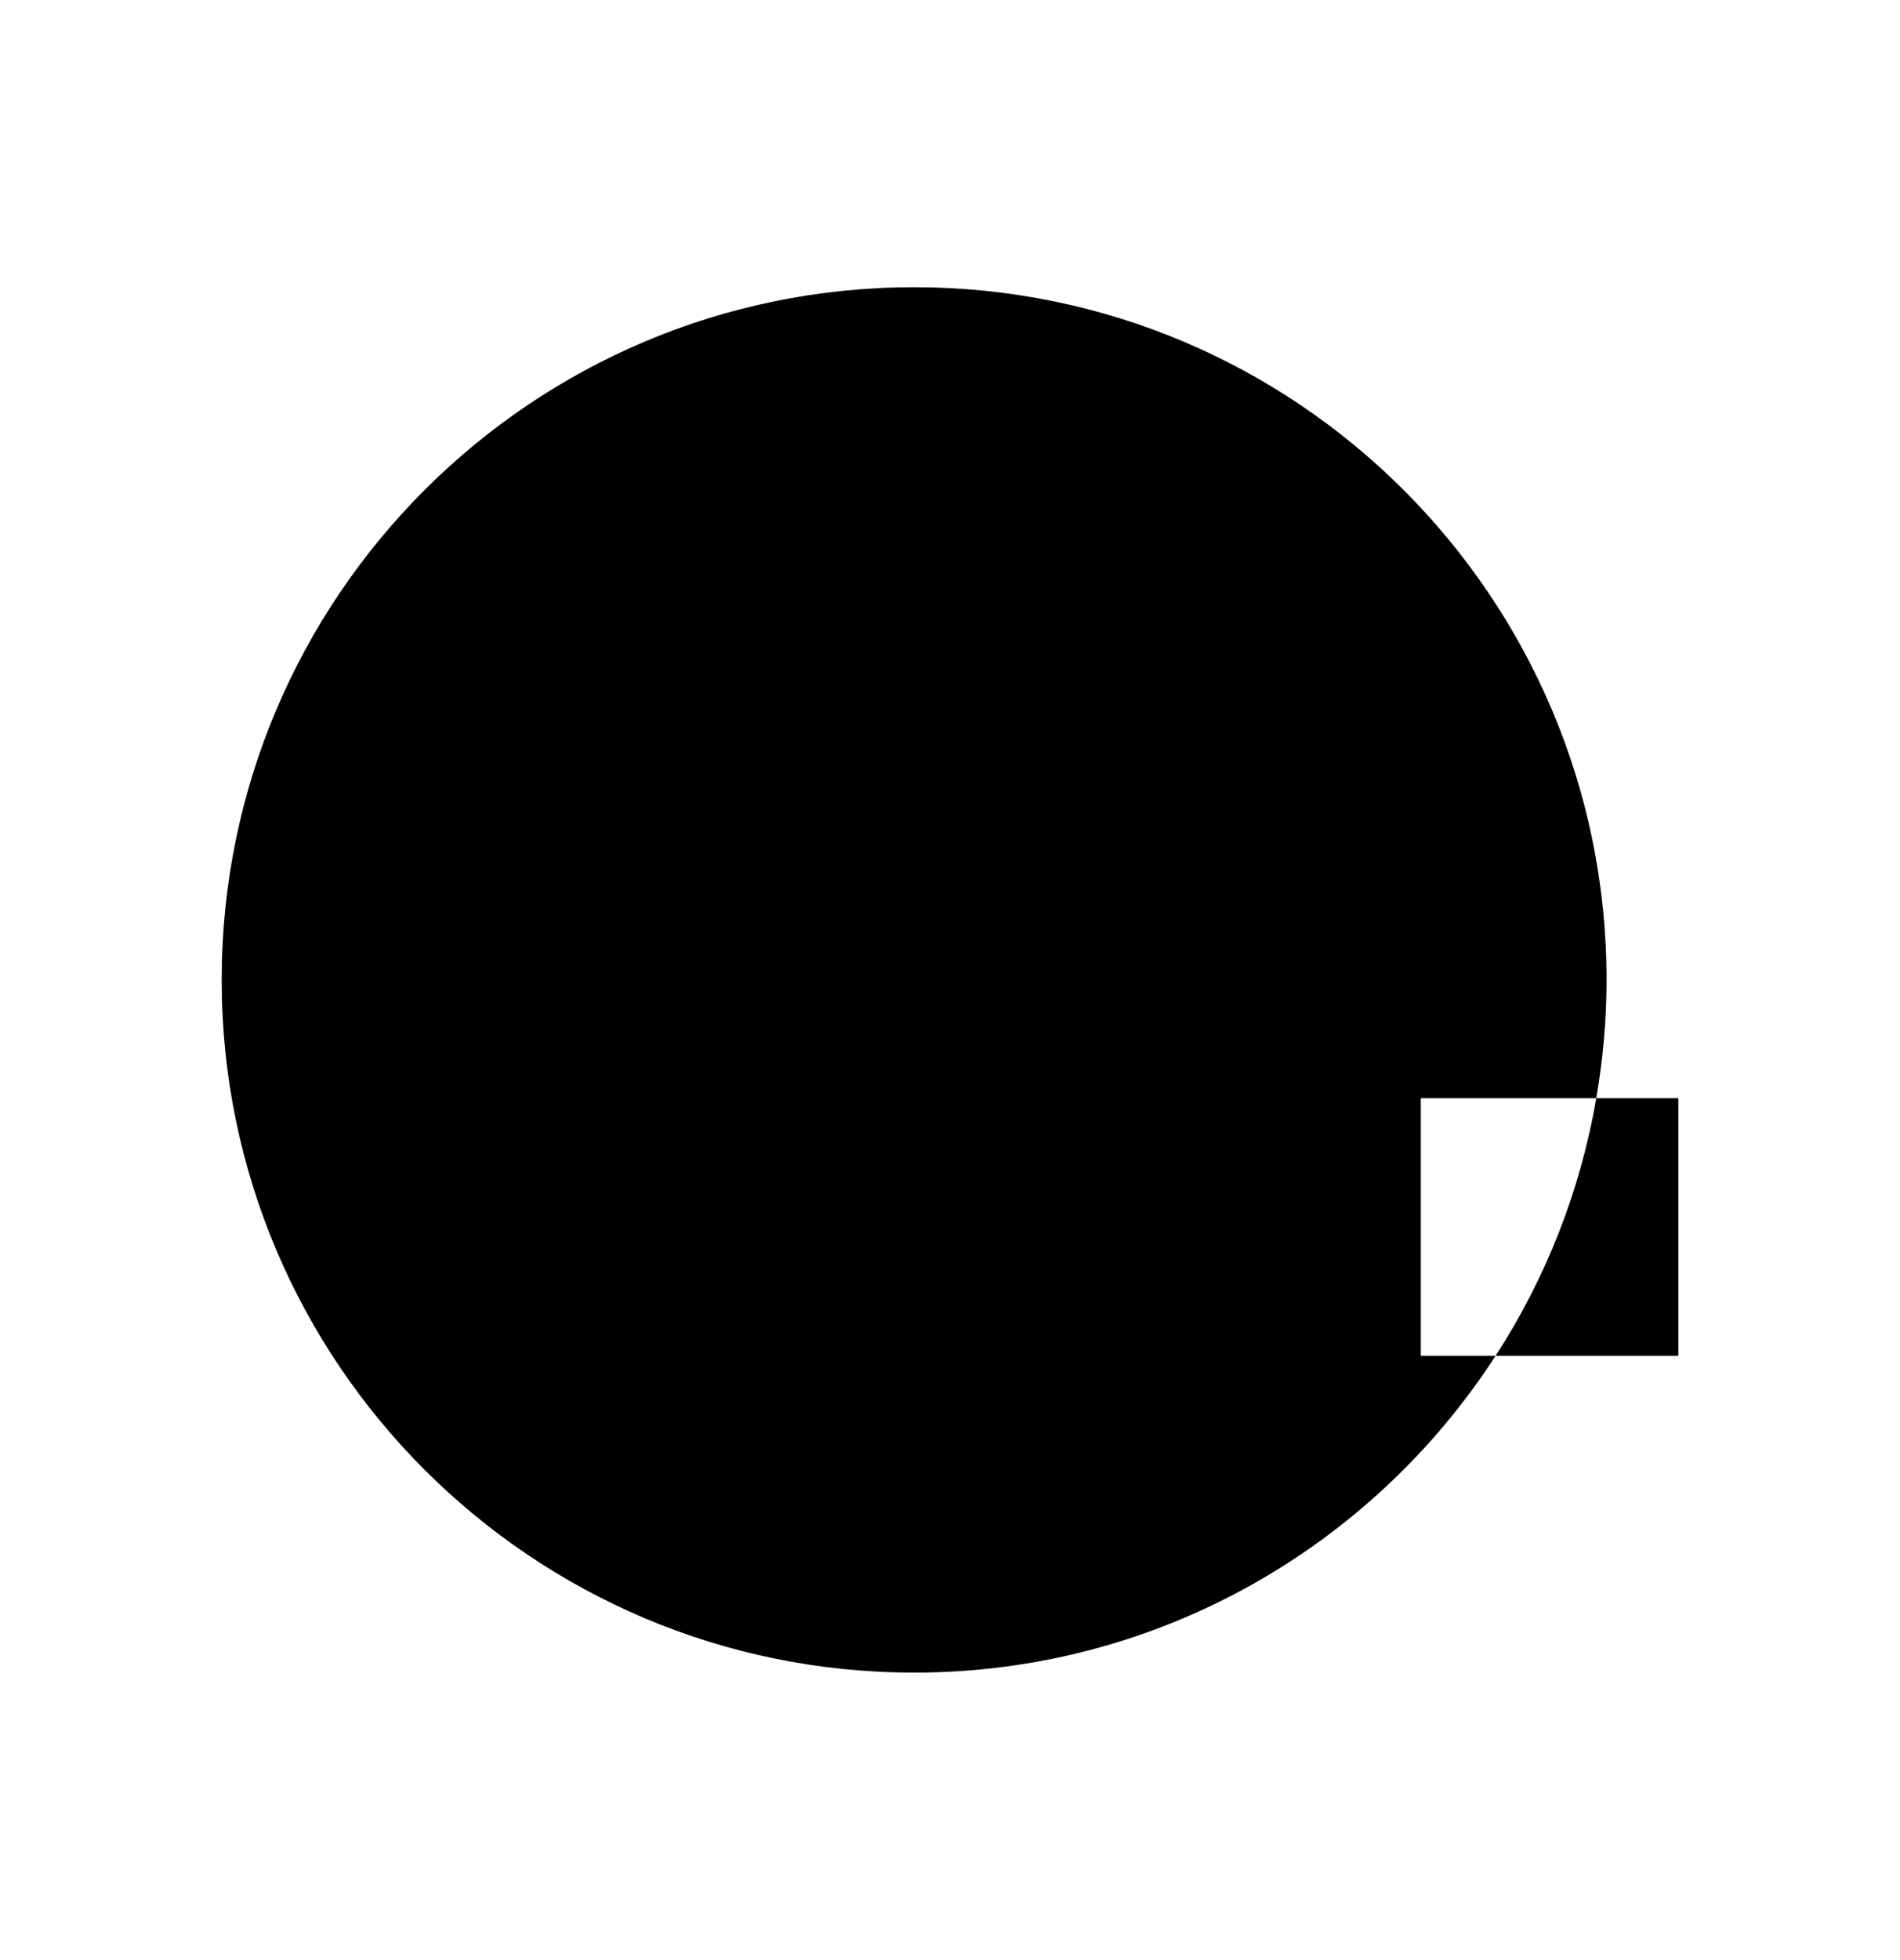 <?xml version="1.0" encoding="utf-8"?>
<!-- Generator: Adobe Illustrator 27.2.0, SVG Export Plug-In . SVG Version: 6.00 Build 0)  -->
<svg version="1.1" id="Layer_1" xmlns="http://www.w3.org/2000/svg" xmlns:xlink="http://www.w3.org/1999/xlink" x="0px" y="0px"
	 viewBox="0 0 158.451 163.38" style="enable-background:new 0 0 158.451 163.38;" xml:space="preserve">
<g>
	<path d="M118.486,91.549h14.637c0.552-3.206,0.856-6.496,0.856-9.859c0-31.892-25.854-57.746-57.746-57.746
		s-57.746,25.854-57.746,57.746s25.854,57.746,57.746,57.746c20.336,0,38.204-10.521,48.492-26.408h-6.239V91.549z"/>
	<path d="M139.965,91.549h-6.841c-1.344,7.809-4.254,15.078-8.399,21.479h15.24V91.549z"/>
</g>
</svg>
